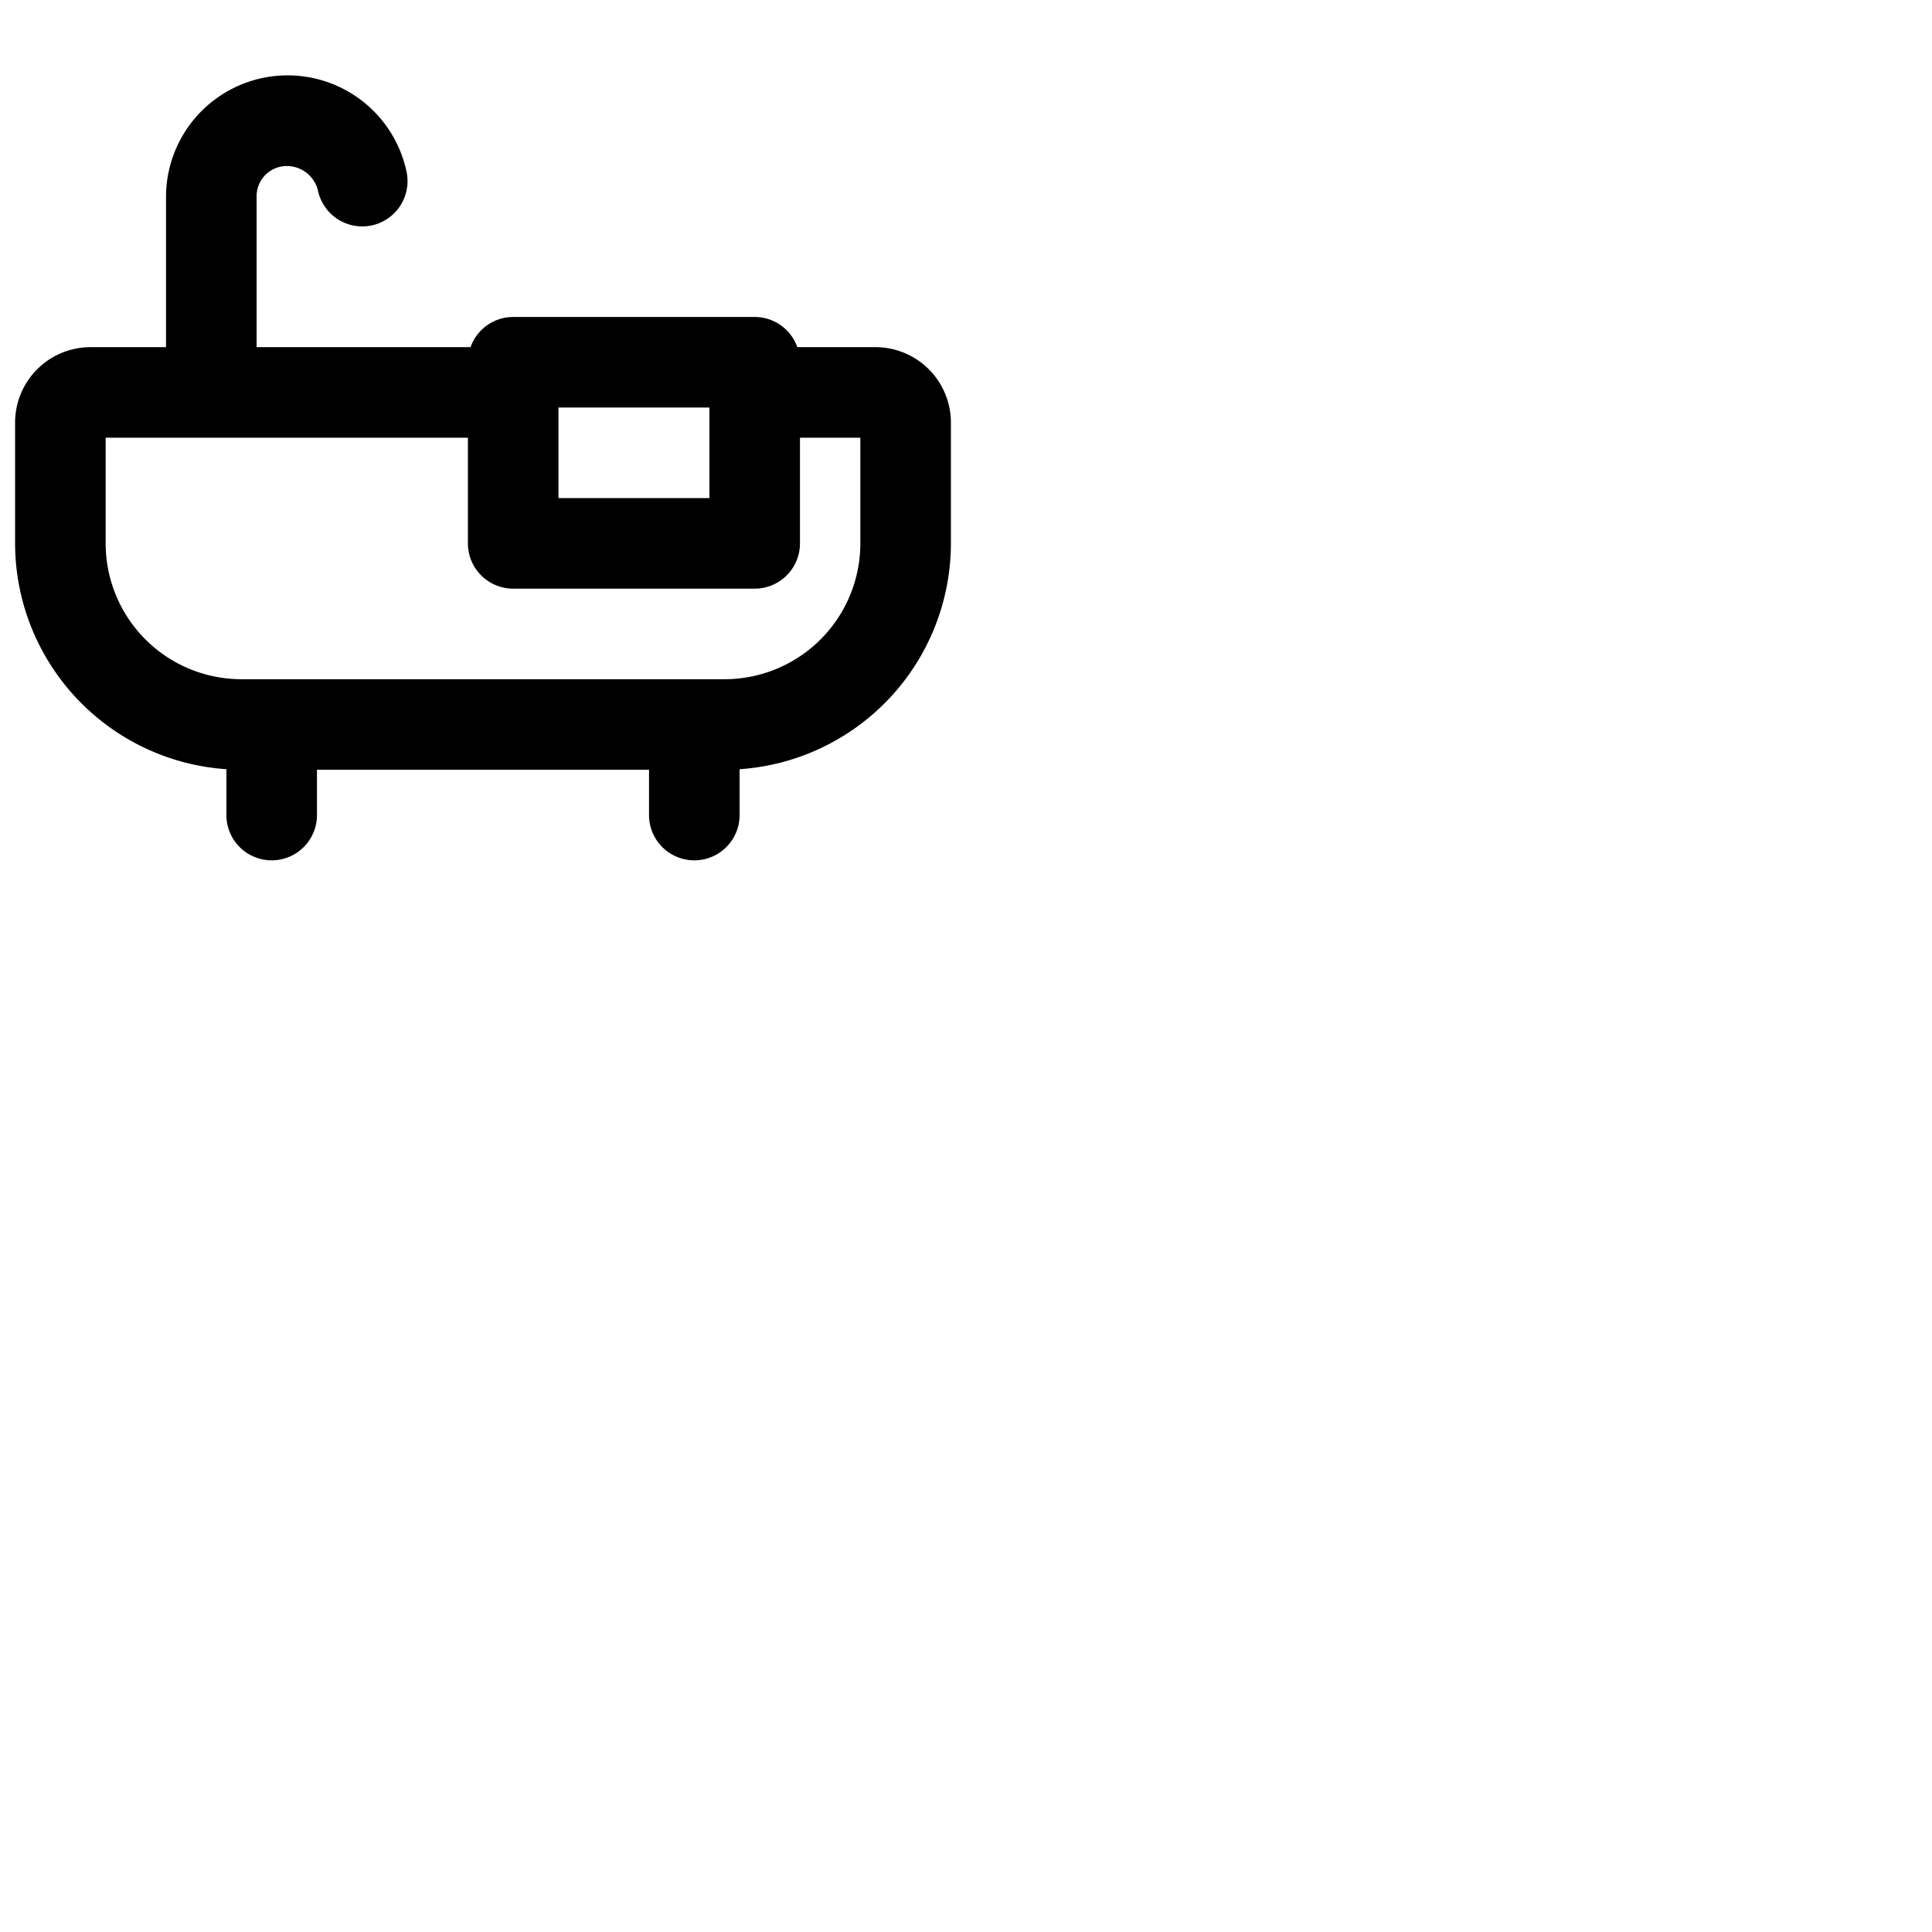 <svg xmlns="http://www.w3.org/2000/svg" version="1.1" viewBox="0 0 512 512" fill="currentColor"><path fill="currentColor" d="M232 92h-20.7a12 12 0 0 0-11.3-8h-64a12 12 0 0 0-11.3 8H68V52a8 8 0 0 1 8-8a8.5 8.5 0 0 1 8.24 6.39a12 12 0 0 0 23.52-4.78A32.22 32.22 0 0 0 44 52v40H24a20 20 0 0 0-20 20v32a60.07 60.07 0 0 0 56 59.85V216a12 12 0 0 0 24 0v-12h88v12a12 12 0 0 0 24 0v-12.15A60.07 60.07 0 0 0 252 144v-32a20 20 0 0 0-20-20m-84 16h40v24h-40Zm80 36a36 36 0 0 1-36 36H64a36 36 0 0 1-36-36v-28h96v28a12 12 0 0 0 12 12h64a12 12 0 0 0 12-12v-28h16Z"/></svg>